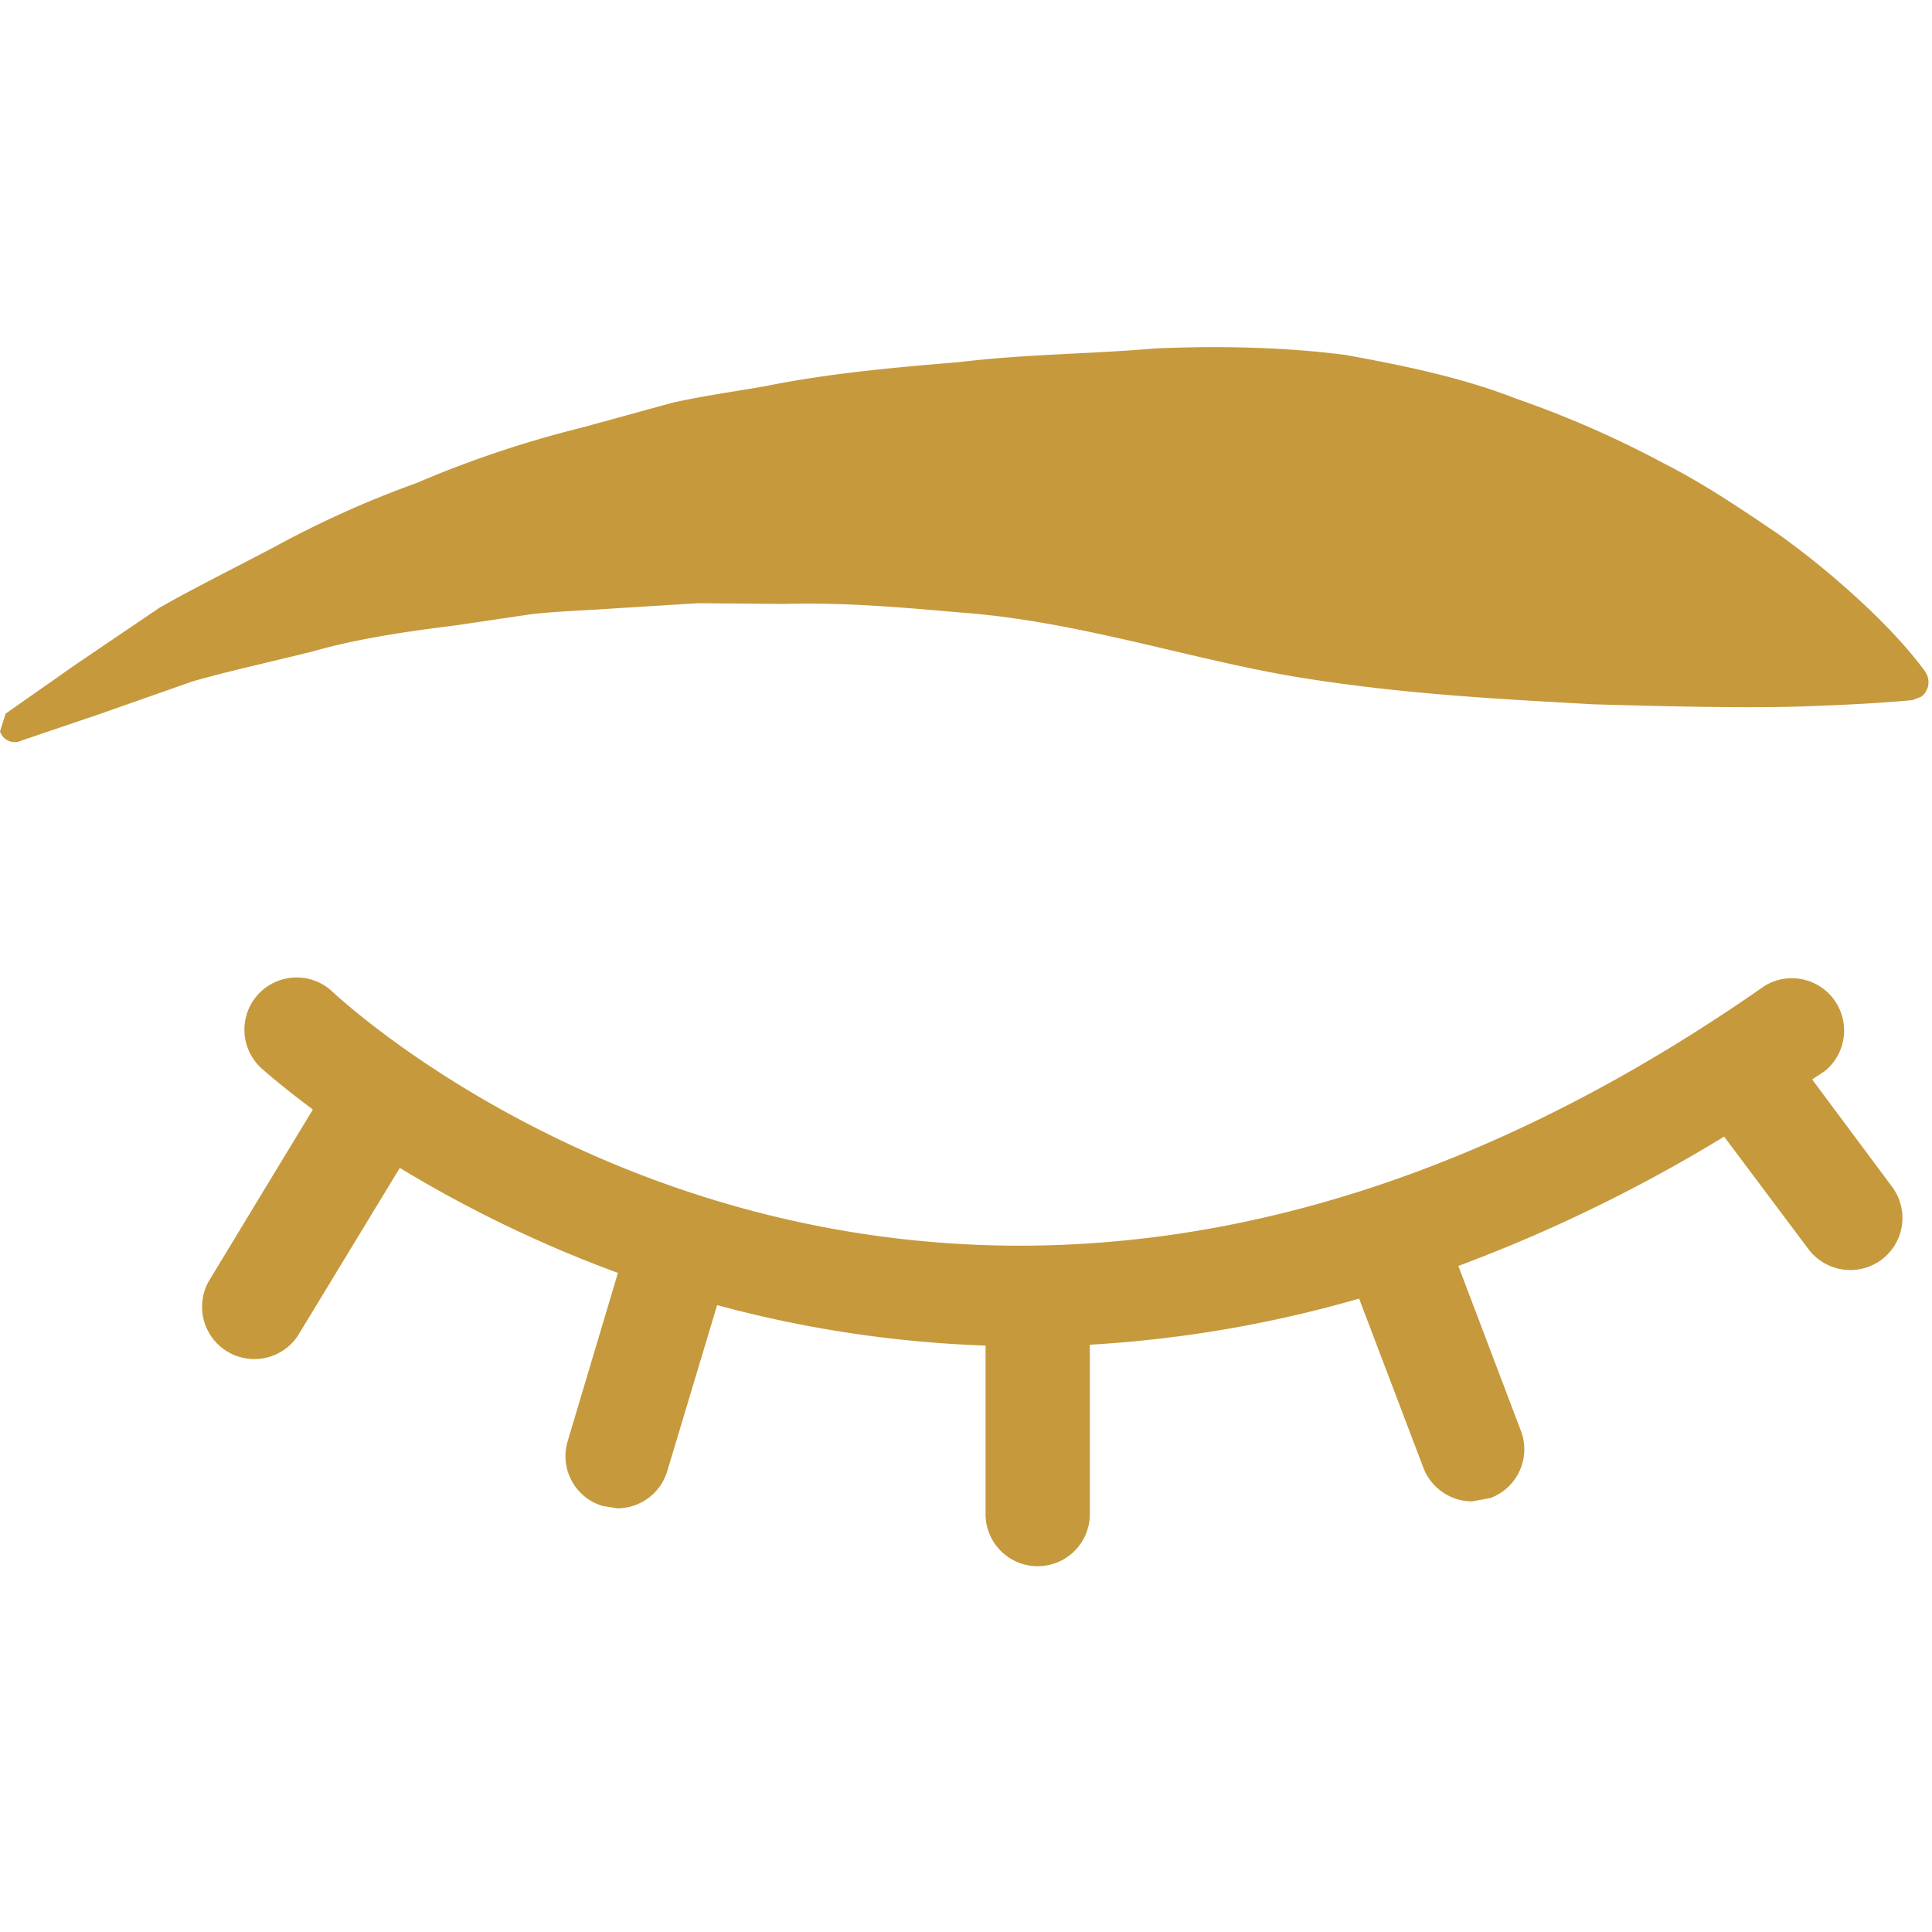 <?xml version="1.0" encoding="UTF-8" standalone="no"?>
<svg
   xmlns:dc="http://purl.org/dc/elements/1.1/"
   xmlns:cc="http://creativecommons.org/ns#"
   xmlns:rdf="http://www.w3.org/1999/02/22-rdf-syntax-ns#"
   xmlns:svg="http://www.w3.org/2000/svg"
   xmlns="http://www.w3.org/2000/svg"
   id="svg4"
   version="1.1"
   height="32"
   width="32">
  <defs
     id="defs8" />
  <path
     id="path2"
     d="m 30.015,17.879 0.203,-0.133 A 0.866,0.866 0 0 0 29.228,16.329 C 15.727,25.768 5.896,16.794 5.484,16.405 a 0.865,0.865 0 0 0 -1.187,1.257 c 0.016,0.019 0.326,0.298 0.885,0.715 l -1.73,2.854 a 0.866,0.866 0 0 0 1.478,0.899 l 1.692,-2.786 a 20.741,20.741 0 0 0 3.613,1.739 l -0.833,2.789 a 0.861,0.861 0 0 0 0.577,1.071 l 0.247,0.04 a 0.866,0.866 0 0 0 0.826,-0.617 l 0.826,-2.749 a 19.589,19.589 0 0 0 4.446,0.67 v 2.761 a 0.864,0.864 0 1 0 1.727,0 v -2.775 a 20.317,20.317 0 0 0 4.46,-0.764 l 1.064,2.8 a 0.866,0.866 0 0 0 0.808,0.559 l 0.303,-0.056 a 0.861,0.861 0 0 0 0.505,-1.113 l -1.036,-2.731 a 25.629,25.629 0 0 0 4.402,-2.142 l 1.399,1.867 a 0.868,0.868 0 0 0 1.208,0.172 0.864,0.864 0 0 0 0.175,-1.208 z m 1.874,-6.753 c 0,0 -0.345,-0.5 -1.071,-1.166 A 13.867,13.867 0 0 0 29.449,8.842 C 28.895,8.47 28.264,8.032 27.534,7.662 A 16.791,16.791 0 0 0 25.117,6.605 C 24.242,6.261 23.278,6.058 22.273,5.877 21.265,5.749 20.201,5.725 19.125,5.772 c -1.078,0.093 -2.153,0.093 -3.238,0.226 -1.08,0.088 -2.153,0.186 -3.201,0.396 -0.524,0.093 -1.045,0.163 -1.55,0.277 L 9.647,7.08 A 17.861,17.861 0 0 0 6.9,8 16.821,16.821 0 0 0 4.549,9.057 C 3.843,9.429 3.198,9.748 2.64,10.067 L 1.266,10.998 0.093,11.82 0,12.115 c 0.044,0.135 0.191,0.21 0.328,0.163 l 0.028,-0.012 1.332,-0.452 1.501,-0.528 c 0.587,-0.168 1.269,-0.317 1.99,-0.496 0.715,-0.205 1.515,-0.326 2.363,-0.431 l 1.28,-0.189 c 0.442,-0.047 0.899,-0.061 1.355,-0.093 l 1.385,-0.086 1.427,0.012 c 0.952,-0.028 1.925,0.054 2.891,0.14 1.93,0.135 3.801,0.768 5.561,1.064 1.767,0.293 3.464,0.375 4.961,0.459 1.504,0.042 2.798,0.07 3.748,0.023 0.943,-0.033 1.525,-0.093 1.525,-0.093 l 0.142,-0.054 c 0.133,-0.093 0.165,-0.279 0.07,-0.417 z"
     style="fill:#c6993d;stroke-width:0.233" />
</svg>

